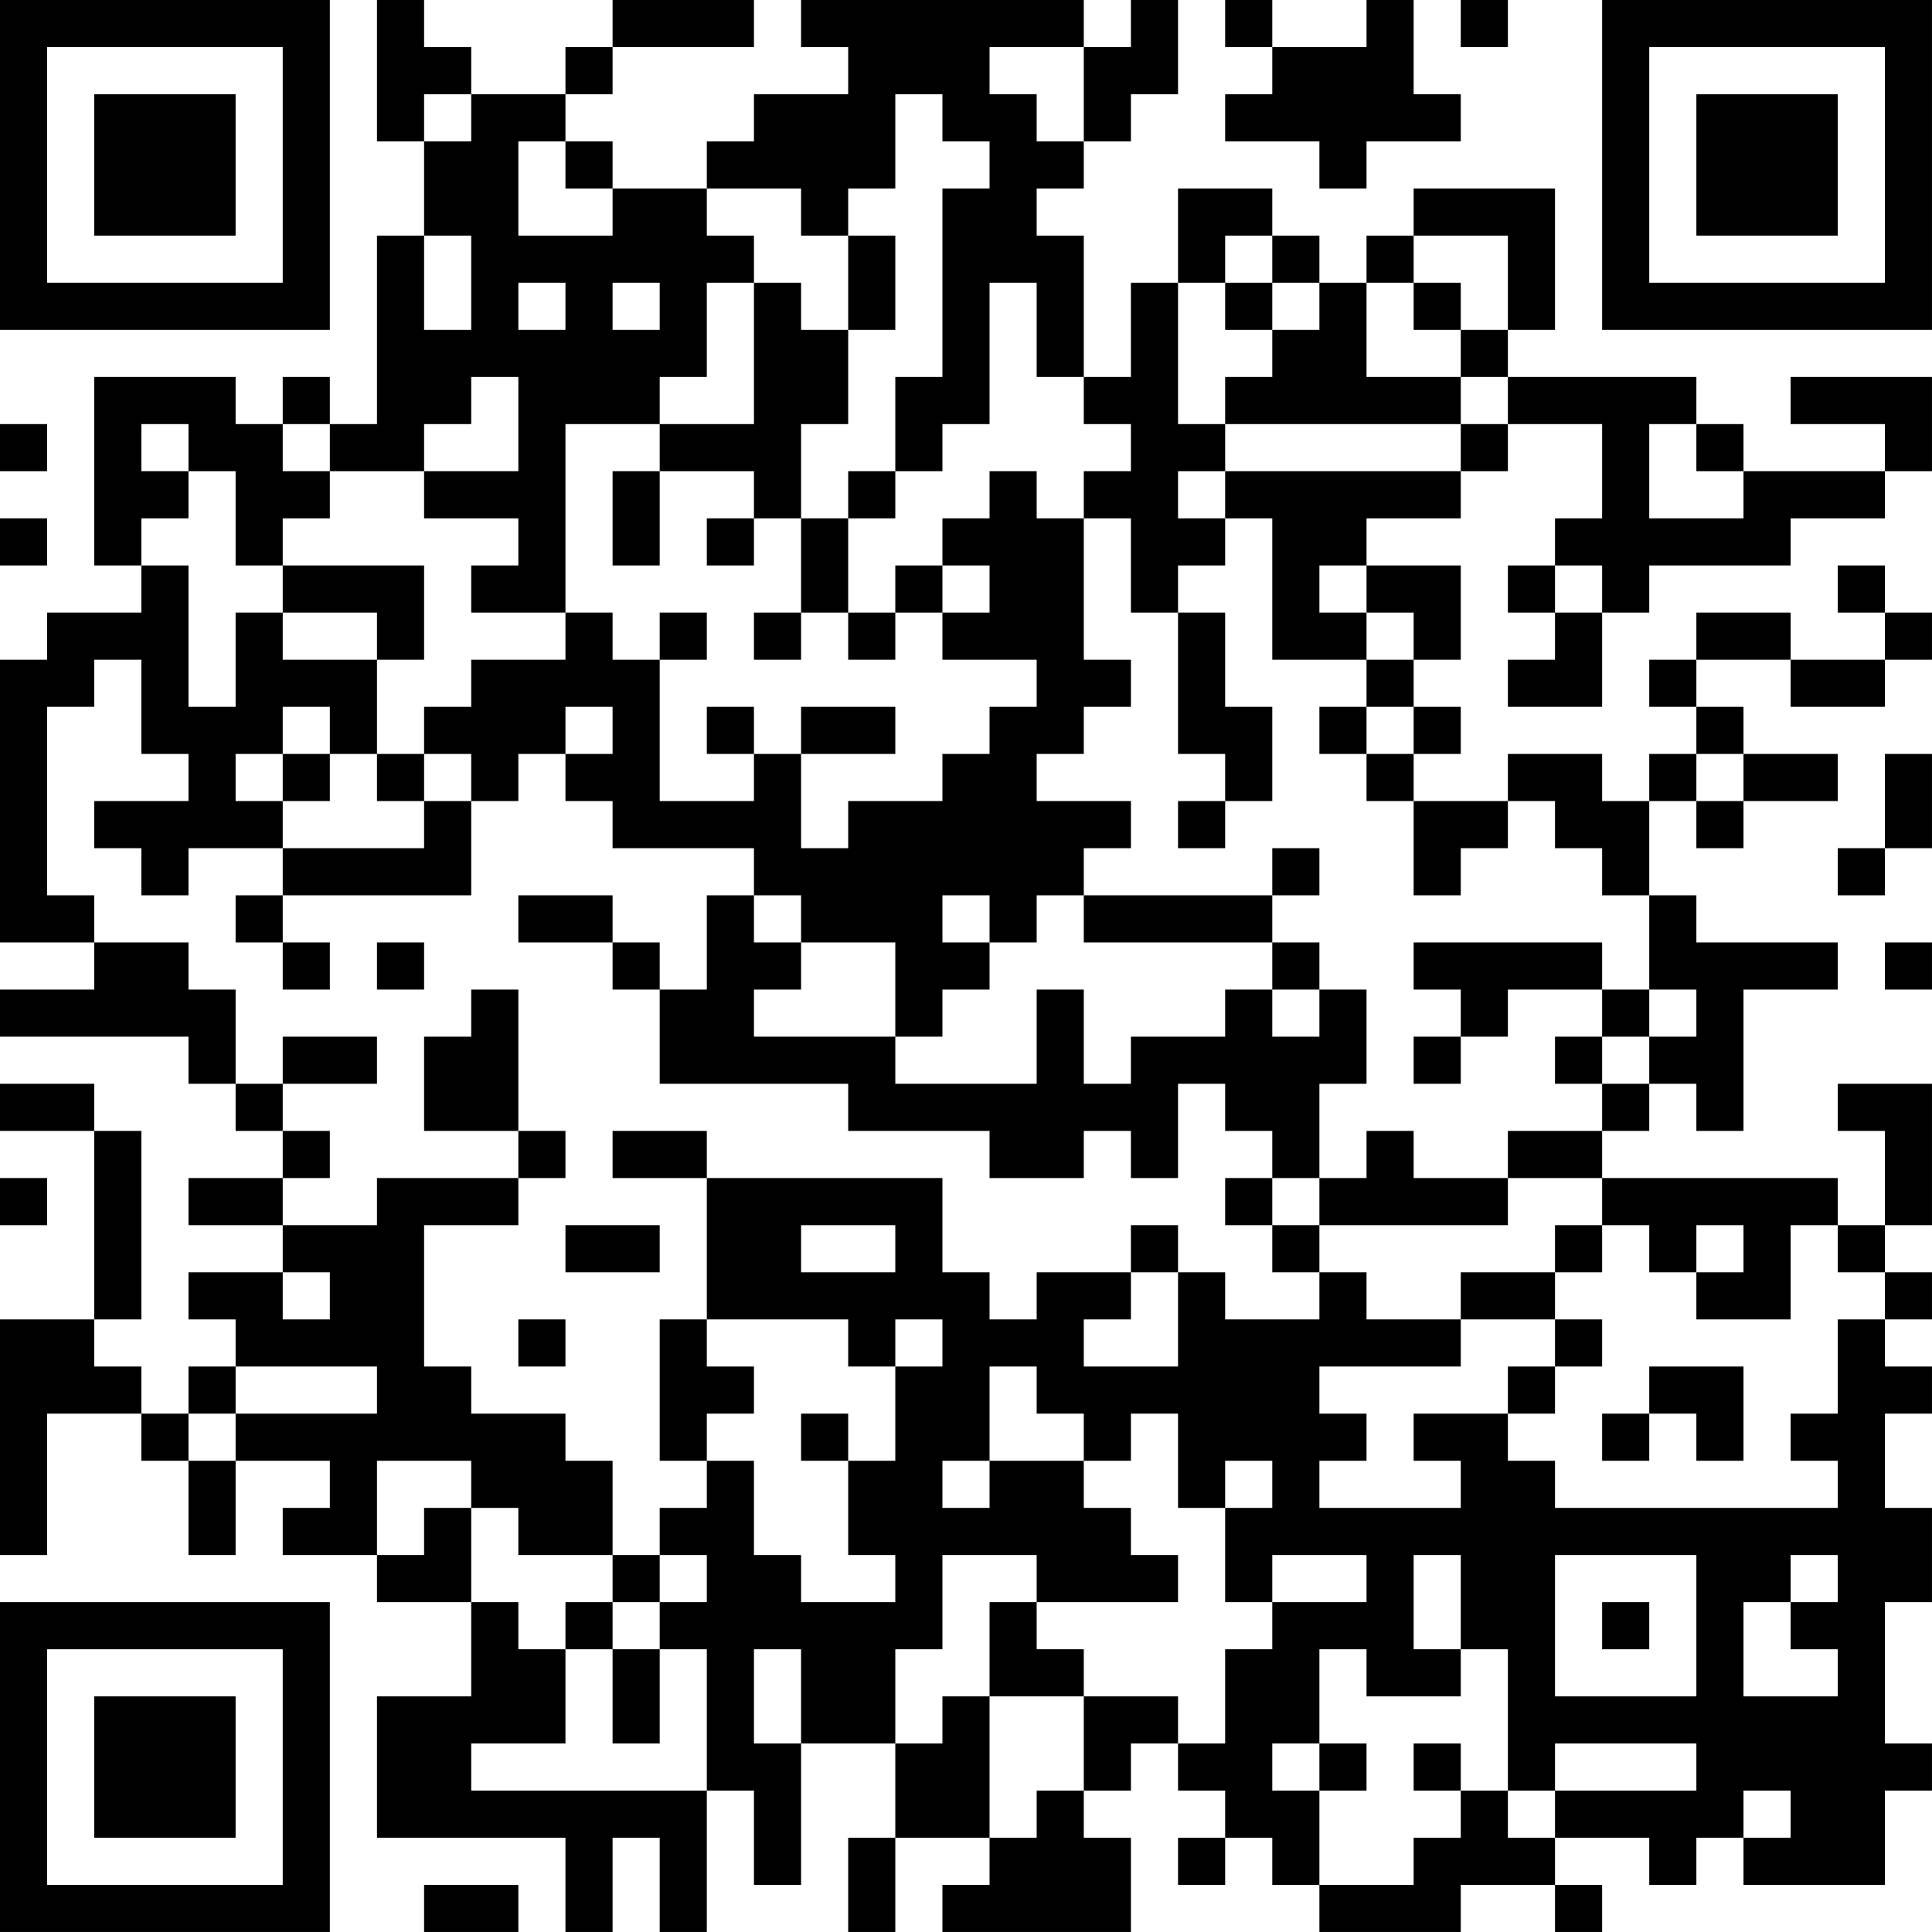 <?xml version="1.0" encoding="UTF-8"?>
<svg xmlns="http://www.w3.org/2000/svg" version="1.1" width="200" height="200" viewBox="0 0 200 200"><rect x="0" y="0" width="200" height="200" fill="#ffffff"/><g transform="scale(4.878)"><g transform="translate(0,0)"><path fill-rule="evenodd" d="M8 0L8 3L9 3L9 5L8 5L8 9L7 9L7 8L6 8L6 9L5 9L5 8L2 8L2 12L3 12L3 13L1 13L1 14L0 14L0 20L2 20L2 21L0 21L0 22L4 22L4 23L5 23L5 24L6 24L6 25L4 25L4 26L6 26L6 27L4 27L4 28L5 28L5 29L4 29L4 30L3 30L3 29L2 29L2 28L3 28L3 24L2 24L2 23L0 23L0 24L2 24L2 28L0 28L0 33L1 33L1 30L3 30L3 31L4 31L4 33L5 33L5 31L7 31L7 32L6 32L6 33L8 33L8 34L10 34L10 36L8 36L8 39L12 39L12 41L13 41L13 39L14 39L14 41L15 41L15 38L16 38L16 40L17 40L17 37L19 37L19 39L18 39L18 41L19 41L19 39L21 39L21 40L20 40L20 41L24 41L24 39L23 39L23 38L24 38L24 37L25 37L25 38L26 38L26 39L25 39L25 40L26 40L26 39L27 39L27 40L28 40L28 41L31 41L31 40L33 40L33 41L34 41L34 40L33 40L33 39L35 39L35 40L36 40L36 39L37 39L37 40L40 40L40 38L41 38L41 37L40 37L40 34L41 34L41 32L40 32L40 30L41 30L41 29L40 29L40 28L41 28L41 27L40 27L40 26L41 26L41 23L39 23L39 24L40 24L40 26L39 26L39 25L34 25L34 24L35 24L35 23L36 23L36 24L37 24L37 21L39 21L39 20L36 20L36 19L35 19L35 17L36 17L36 18L37 18L37 17L39 17L39 16L37 16L37 15L36 15L36 14L38 14L38 15L40 15L40 14L41 14L41 13L40 13L40 12L39 12L39 13L40 13L40 14L38 14L38 13L36 13L36 14L35 14L35 15L36 15L36 16L35 16L35 17L34 17L34 16L32 16L32 17L30 17L30 16L31 16L31 15L30 15L30 14L31 14L31 12L29 12L29 11L31 11L31 10L32 10L32 9L34 9L34 11L33 11L33 12L32 12L32 13L33 13L33 14L32 14L32 15L34 15L34 13L35 13L35 12L38 12L38 11L40 11L40 10L41 10L41 8L38 8L38 9L40 9L40 10L37 10L37 9L36 9L36 8L32 8L32 7L33 7L33 4L30 4L30 5L29 5L29 6L28 6L28 5L27 5L27 4L25 4L25 6L24 6L24 8L23 8L23 5L22 5L22 4L23 4L23 3L24 3L24 2L25 2L25 0L24 0L24 1L23 1L23 0L17 0L17 1L18 1L18 2L16 2L16 3L15 3L15 4L13 4L13 3L12 3L12 2L13 2L13 1L16 1L16 0L13 0L13 1L12 1L12 2L10 2L10 1L9 1L9 0ZM26 0L26 1L27 1L27 2L26 2L26 3L28 3L28 4L29 4L29 3L31 3L31 2L30 2L30 0L29 0L29 1L27 1L27 0ZM31 0L31 1L32 1L32 0ZM21 1L21 2L22 2L22 3L23 3L23 1ZM9 2L9 3L10 3L10 2ZM19 2L19 4L18 4L18 5L17 5L17 4L15 4L15 5L16 5L16 6L15 6L15 8L14 8L14 9L12 9L12 13L10 13L10 12L11 12L11 11L9 11L9 10L11 10L11 8L10 8L10 9L9 9L9 10L7 10L7 9L6 9L6 10L7 10L7 11L6 11L6 12L5 12L5 10L4 10L4 9L3 9L3 10L4 10L4 11L3 11L3 12L4 12L4 15L5 15L5 13L6 13L6 14L8 14L8 16L7 16L7 15L6 15L6 16L5 16L5 17L6 17L6 18L4 18L4 19L3 19L3 18L2 18L2 17L4 17L4 16L3 16L3 14L2 14L2 15L1 15L1 19L2 19L2 20L4 20L4 21L5 21L5 23L6 23L6 24L7 24L7 25L6 25L6 26L8 26L8 25L11 25L11 26L9 26L9 29L10 29L10 30L12 30L12 31L13 31L13 33L11 33L11 32L10 32L10 31L8 31L8 33L9 33L9 32L10 32L10 34L11 34L11 35L12 35L12 37L10 37L10 38L15 38L15 35L14 35L14 34L15 34L15 33L14 33L14 32L15 32L15 31L16 31L16 33L17 33L17 34L19 34L19 33L18 33L18 31L19 31L19 29L20 29L20 28L19 28L19 29L18 29L18 28L15 28L15 25L20 25L20 27L21 27L21 28L22 28L22 27L24 27L24 28L23 28L23 29L25 29L25 27L26 27L26 28L28 28L28 27L29 27L29 28L31 28L31 29L28 29L28 30L29 30L29 31L28 31L28 32L31 32L31 31L30 31L30 30L32 30L32 31L33 31L33 32L39 32L39 31L38 31L38 30L39 30L39 28L40 28L40 27L39 27L39 26L38 26L38 28L36 28L36 27L37 27L37 26L36 26L36 27L35 27L35 26L34 26L34 25L32 25L32 24L34 24L34 23L35 23L35 22L36 22L36 21L35 21L35 19L34 19L34 18L33 18L33 17L32 17L32 18L31 18L31 19L30 19L30 17L29 17L29 16L30 16L30 15L29 15L29 14L30 14L30 13L29 13L29 12L28 12L28 13L29 13L29 14L27 14L27 11L26 11L26 10L31 10L31 9L32 9L32 8L31 8L31 7L32 7L32 5L30 5L30 6L29 6L29 8L31 8L31 9L26 9L26 8L27 8L27 7L28 7L28 6L27 6L27 5L26 5L26 6L25 6L25 9L26 9L26 10L25 10L25 11L26 11L26 12L25 12L25 13L24 13L24 11L23 11L23 10L24 10L24 9L23 9L23 8L22 8L22 6L21 6L21 9L20 9L20 10L19 10L19 8L20 8L20 4L21 4L21 3L20 3L20 2ZM11 3L11 5L13 5L13 4L12 4L12 3ZM9 5L9 7L10 7L10 5ZM18 5L18 7L17 7L17 6L16 6L16 9L14 9L14 10L13 10L13 12L14 12L14 10L16 10L16 11L15 11L15 12L16 12L16 11L17 11L17 13L16 13L16 14L17 14L17 13L18 13L18 14L19 14L19 13L20 13L20 14L22 14L22 15L21 15L21 16L20 16L20 17L18 17L18 18L17 18L17 16L19 16L19 15L17 15L17 16L16 16L16 15L15 15L15 16L16 16L16 17L14 17L14 14L15 14L15 13L14 13L14 14L13 14L13 13L12 13L12 14L10 14L10 15L9 15L9 16L8 16L8 17L9 17L9 18L6 18L6 19L5 19L5 20L6 20L6 21L7 21L7 20L6 20L6 19L10 19L10 17L11 17L11 16L12 16L12 17L13 17L13 18L16 18L16 19L15 19L15 21L14 21L14 20L13 20L13 19L11 19L11 20L13 20L13 21L14 21L14 23L18 23L18 24L21 24L21 25L23 25L23 24L24 24L24 25L25 25L25 23L26 23L26 24L27 24L27 25L26 25L26 26L27 26L27 27L28 27L28 26L32 26L32 25L30 25L30 24L29 24L29 25L28 25L28 23L29 23L29 21L28 21L28 20L27 20L27 19L28 19L28 18L27 18L27 19L23 19L23 18L24 18L24 17L22 17L22 16L23 16L23 15L24 15L24 14L23 14L23 11L22 11L22 10L21 10L21 11L20 11L20 12L19 12L19 13L18 13L18 11L19 11L19 10L18 10L18 11L17 11L17 9L18 9L18 7L19 7L19 5ZM11 6L11 7L12 7L12 6ZM13 6L13 7L14 7L14 6ZM26 6L26 7L27 7L27 6ZM30 6L30 7L31 7L31 6ZM0 9L0 10L1 10L1 9ZM35 9L35 11L37 11L37 10L36 10L36 9ZM0 11L0 12L1 12L1 11ZM6 12L6 13L8 13L8 14L9 14L9 12ZM20 12L20 13L21 13L21 12ZM33 12L33 13L34 13L34 12ZM25 13L25 16L26 16L26 17L25 17L25 18L26 18L26 17L27 17L27 15L26 15L26 13ZM12 15L12 16L13 16L13 15ZM28 15L28 16L29 16L29 15ZM6 16L6 17L7 17L7 16ZM9 16L9 17L10 17L10 16ZM36 16L36 17L37 17L37 16ZM40 16L40 18L39 18L39 19L40 19L40 18L41 18L41 16ZM16 19L16 20L17 20L17 21L16 21L16 22L19 22L19 23L22 23L22 21L23 21L23 23L24 23L24 22L26 22L26 21L27 21L27 22L28 22L28 21L27 21L27 20L23 20L23 19L22 19L22 20L21 20L21 19L20 19L20 20L21 20L21 21L20 21L20 22L19 22L19 20L17 20L17 19ZM8 20L8 21L9 21L9 20ZM30 20L30 21L31 21L31 22L30 22L30 23L31 23L31 22L32 22L32 21L34 21L34 22L33 22L33 23L34 23L34 22L35 22L35 21L34 21L34 20ZM40 20L40 21L41 21L41 20ZM10 21L10 22L9 22L9 24L11 24L11 25L12 25L12 24L11 24L11 21ZM6 22L6 23L8 23L8 22ZM13 24L13 25L15 25L15 24ZM0 25L0 26L1 26L1 25ZM27 25L27 26L28 26L28 25ZM12 26L12 27L14 27L14 26ZM17 26L17 27L19 27L19 26ZM24 26L24 27L25 27L25 26ZM33 26L33 27L31 27L31 28L33 28L33 29L32 29L32 30L33 30L33 29L34 29L34 28L33 28L33 27L34 27L34 26ZM6 27L6 28L7 28L7 27ZM11 28L11 29L12 29L12 28ZM14 28L14 31L15 31L15 30L16 30L16 29L15 29L15 28ZM5 29L5 30L4 30L4 31L5 31L5 30L8 30L8 29ZM21 29L21 31L20 31L20 32L21 32L21 31L23 31L23 32L24 32L24 33L25 33L25 34L22 34L22 33L20 33L20 35L19 35L19 37L20 37L20 36L21 36L21 39L22 39L22 38L23 38L23 36L25 36L25 37L26 37L26 35L27 35L27 34L29 34L29 33L27 33L27 34L26 34L26 32L27 32L27 31L26 31L26 32L25 32L25 30L24 30L24 31L23 31L23 30L22 30L22 29ZM35 29L35 30L34 30L34 31L35 31L35 30L36 30L36 31L37 31L37 29ZM17 30L17 31L18 31L18 30ZM13 33L13 34L12 34L12 35L13 35L13 37L14 37L14 35L13 35L13 34L14 34L14 33ZM30 33L30 35L31 35L31 36L29 36L29 35L28 35L28 37L27 37L27 38L28 38L28 40L30 40L30 39L31 39L31 38L32 38L32 39L33 39L33 38L36 38L36 37L33 37L33 38L32 38L32 35L31 35L31 33ZM33 33L33 36L36 36L36 33ZM38 33L38 34L37 34L37 36L39 36L39 35L38 35L38 34L39 34L39 33ZM21 34L21 36L23 36L23 35L22 35L22 34ZM34 34L34 35L35 35L35 34ZM16 35L16 37L17 37L17 35ZM28 37L28 38L29 38L29 37ZM30 37L30 38L31 38L31 37ZM37 38L37 39L38 39L38 38ZM9 40L9 41L11 41L11 40ZM0 0L0 7L7 7L7 0ZM1 1L1 6L6 6L6 1ZM2 2L2 5L5 5L5 2ZM34 0L34 7L41 7L41 0ZM35 1L35 6L40 6L40 1ZM36 2L36 5L39 5L39 2ZM0 34L0 41L7 41L7 34ZM1 35L1 40L6 40L6 35ZM2 36L2 39L5 39L5 36Z" fill="#000000"/></g></g></svg>
